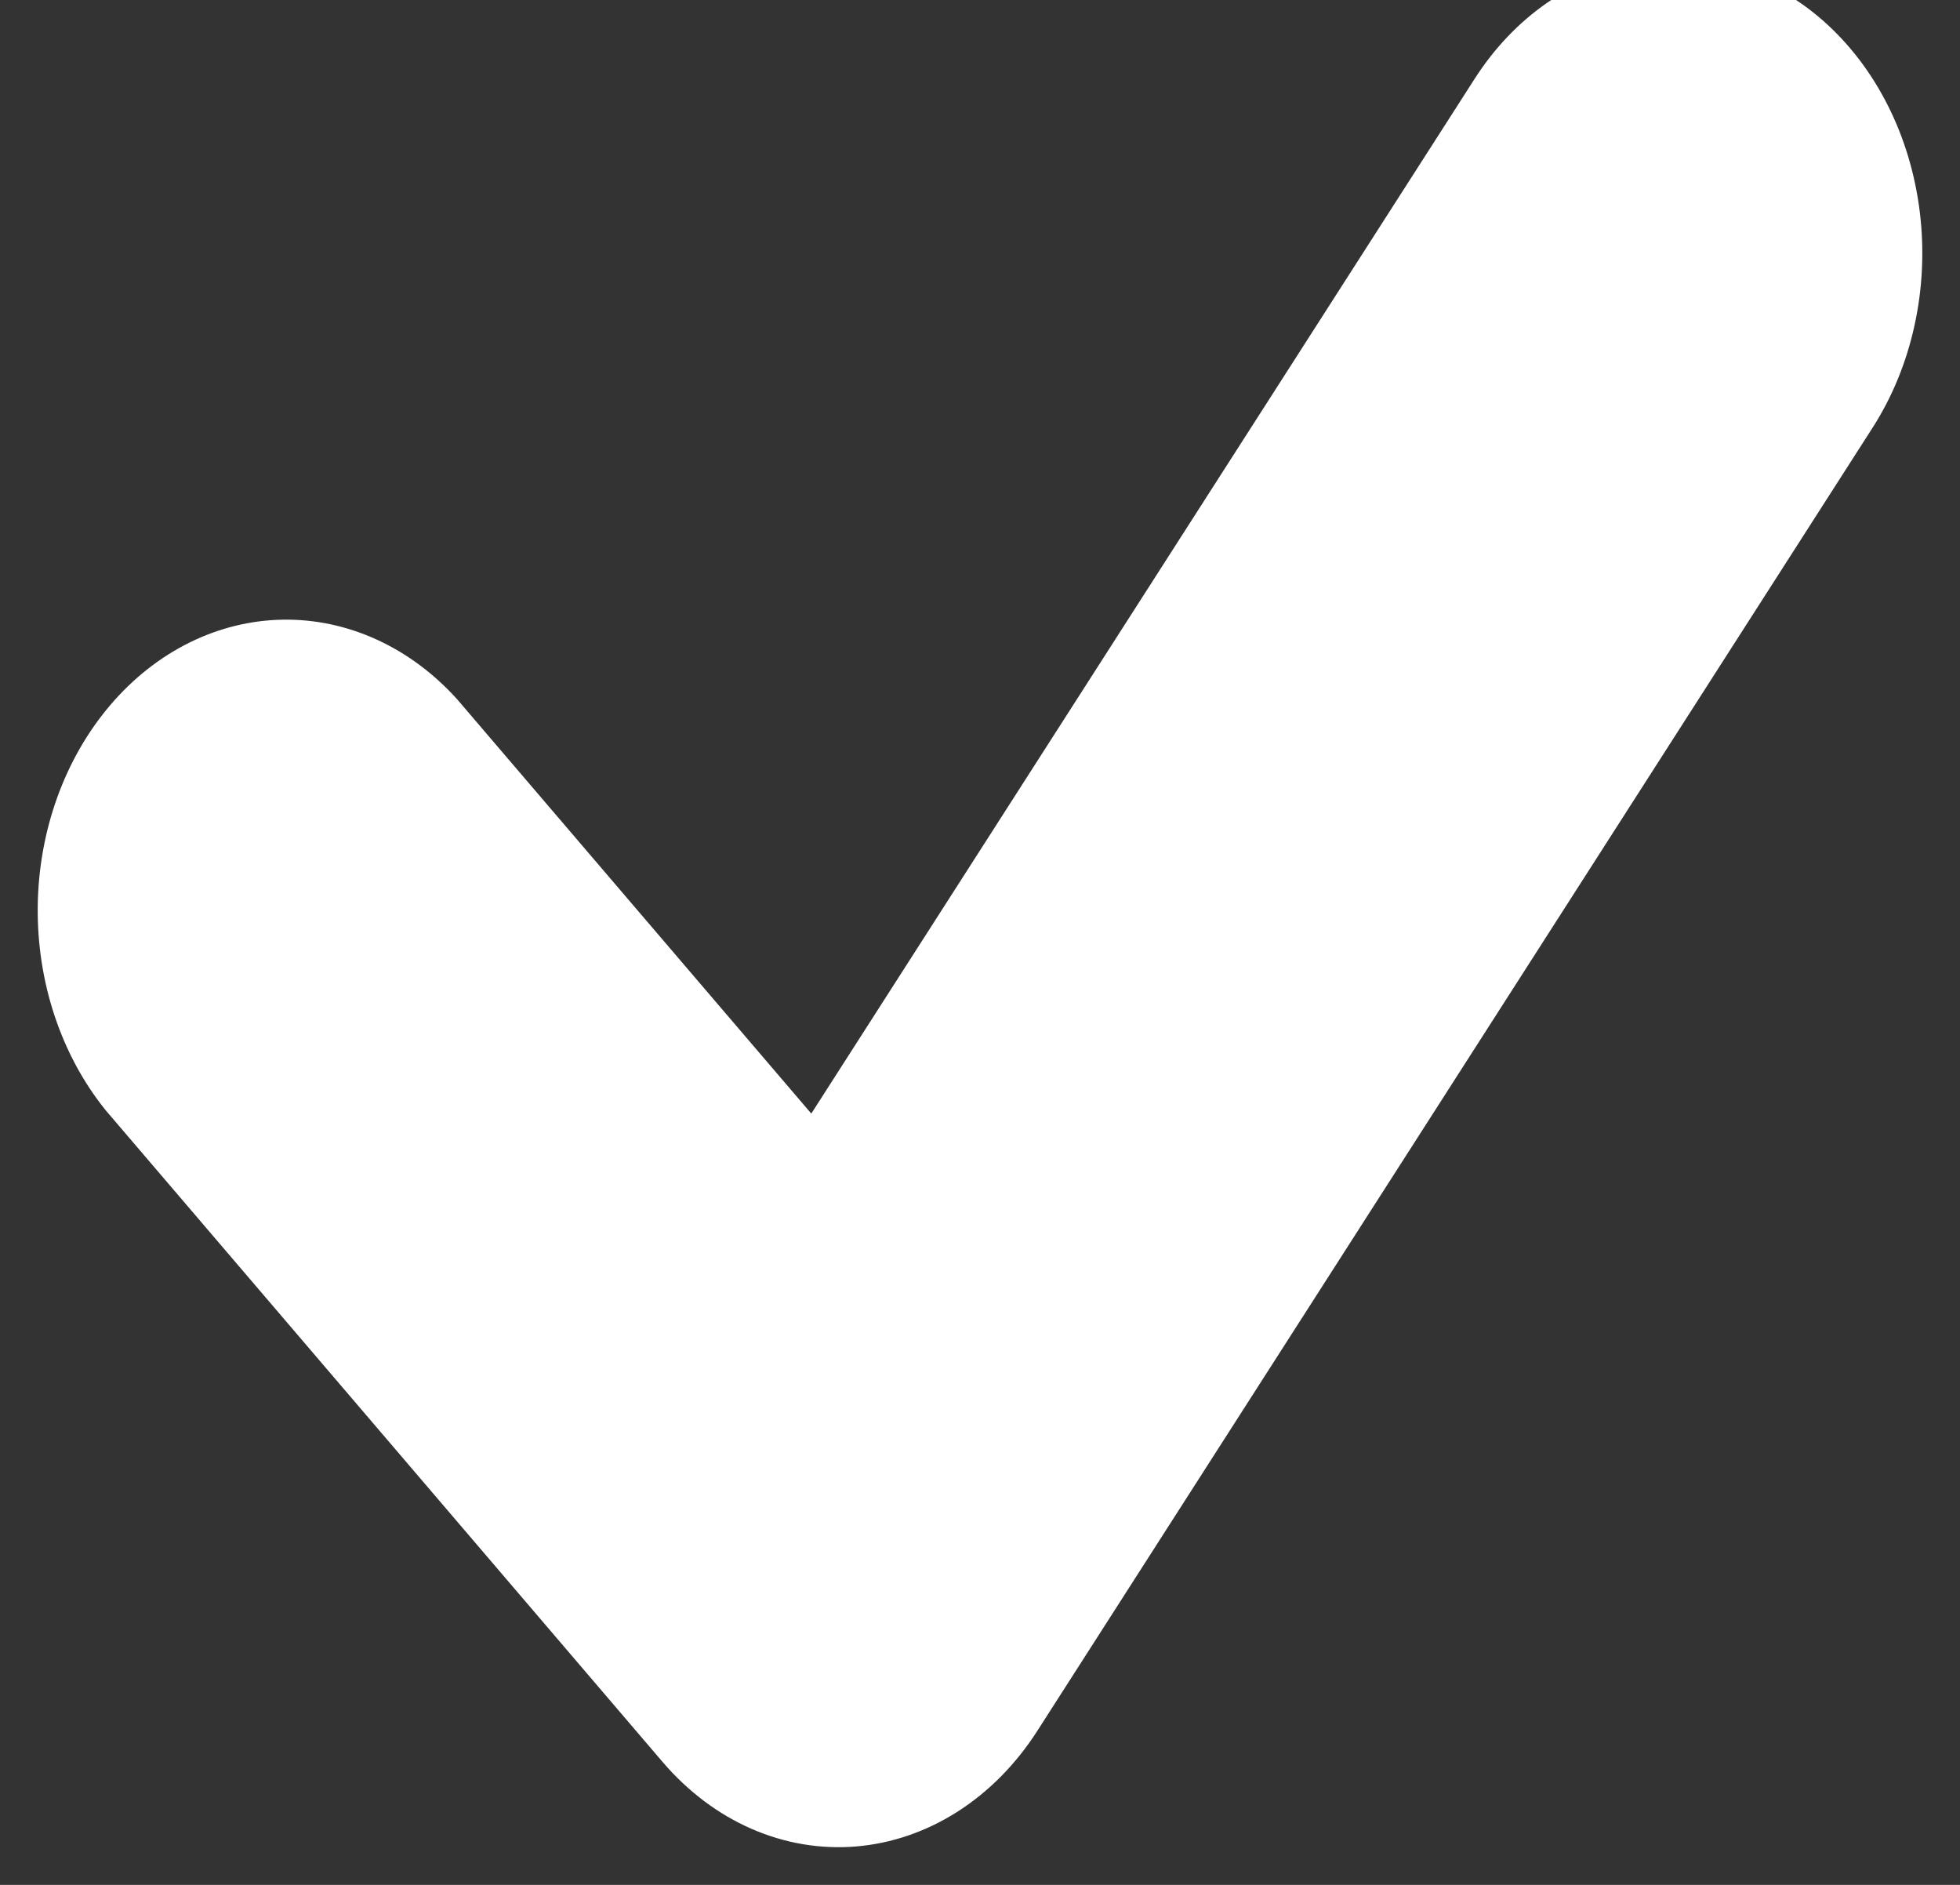 <svg width="52" height="50" viewBox="0 0 52 50" fill="none" xmlns="http://www.w3.org/2000/svg" xmlns:xlink="http://www.w3.org/1999/xlink">
<rect x="0" y="0" width="52" height="50" fill="#333333" stroke="none"/>
<path d="M17.58,46.74L2.807,29.456C1.626,27.998 0.978,26.057 1.001,24.048C1.024,22.039 1.716,20.12 2.93,18.699C4.144,17.277 5.784,16.466 7.502,16.438C9.219,16.41 10.879,17.166 12.126,18.547L21.524,29.54L39.124,2.089C39.644,1.278 40.295,0.595 41.04,0.078C41.785,-0.438 42.61,-0.778 43.468,-0.922C44.325,-1.066 45.198,-1.01 46.038,-0.759C46.877,-0.508 47.666,-0.066 48.359,0.541C49.052,1.149 49.636,1.91 50.078,2.782C50.52,3.654 50.81,4.619 50.933,5.622C51.056,6.625 51.009,7.647 50.794,8.628C50.58,9.61 50.202,10.533 49.682,11.344L27.521,45.914C26.954,46.799 26.231,47.53 25.402,48.059C24.572,48.588 23.655,48.902 22.712,48.981C21.769,49.059 20.823,48.9 19.938,48.513C19.053,48.127 18.249,47.522 17.58,46.74Z" fill="#FFFFFF"/>
</svg>
